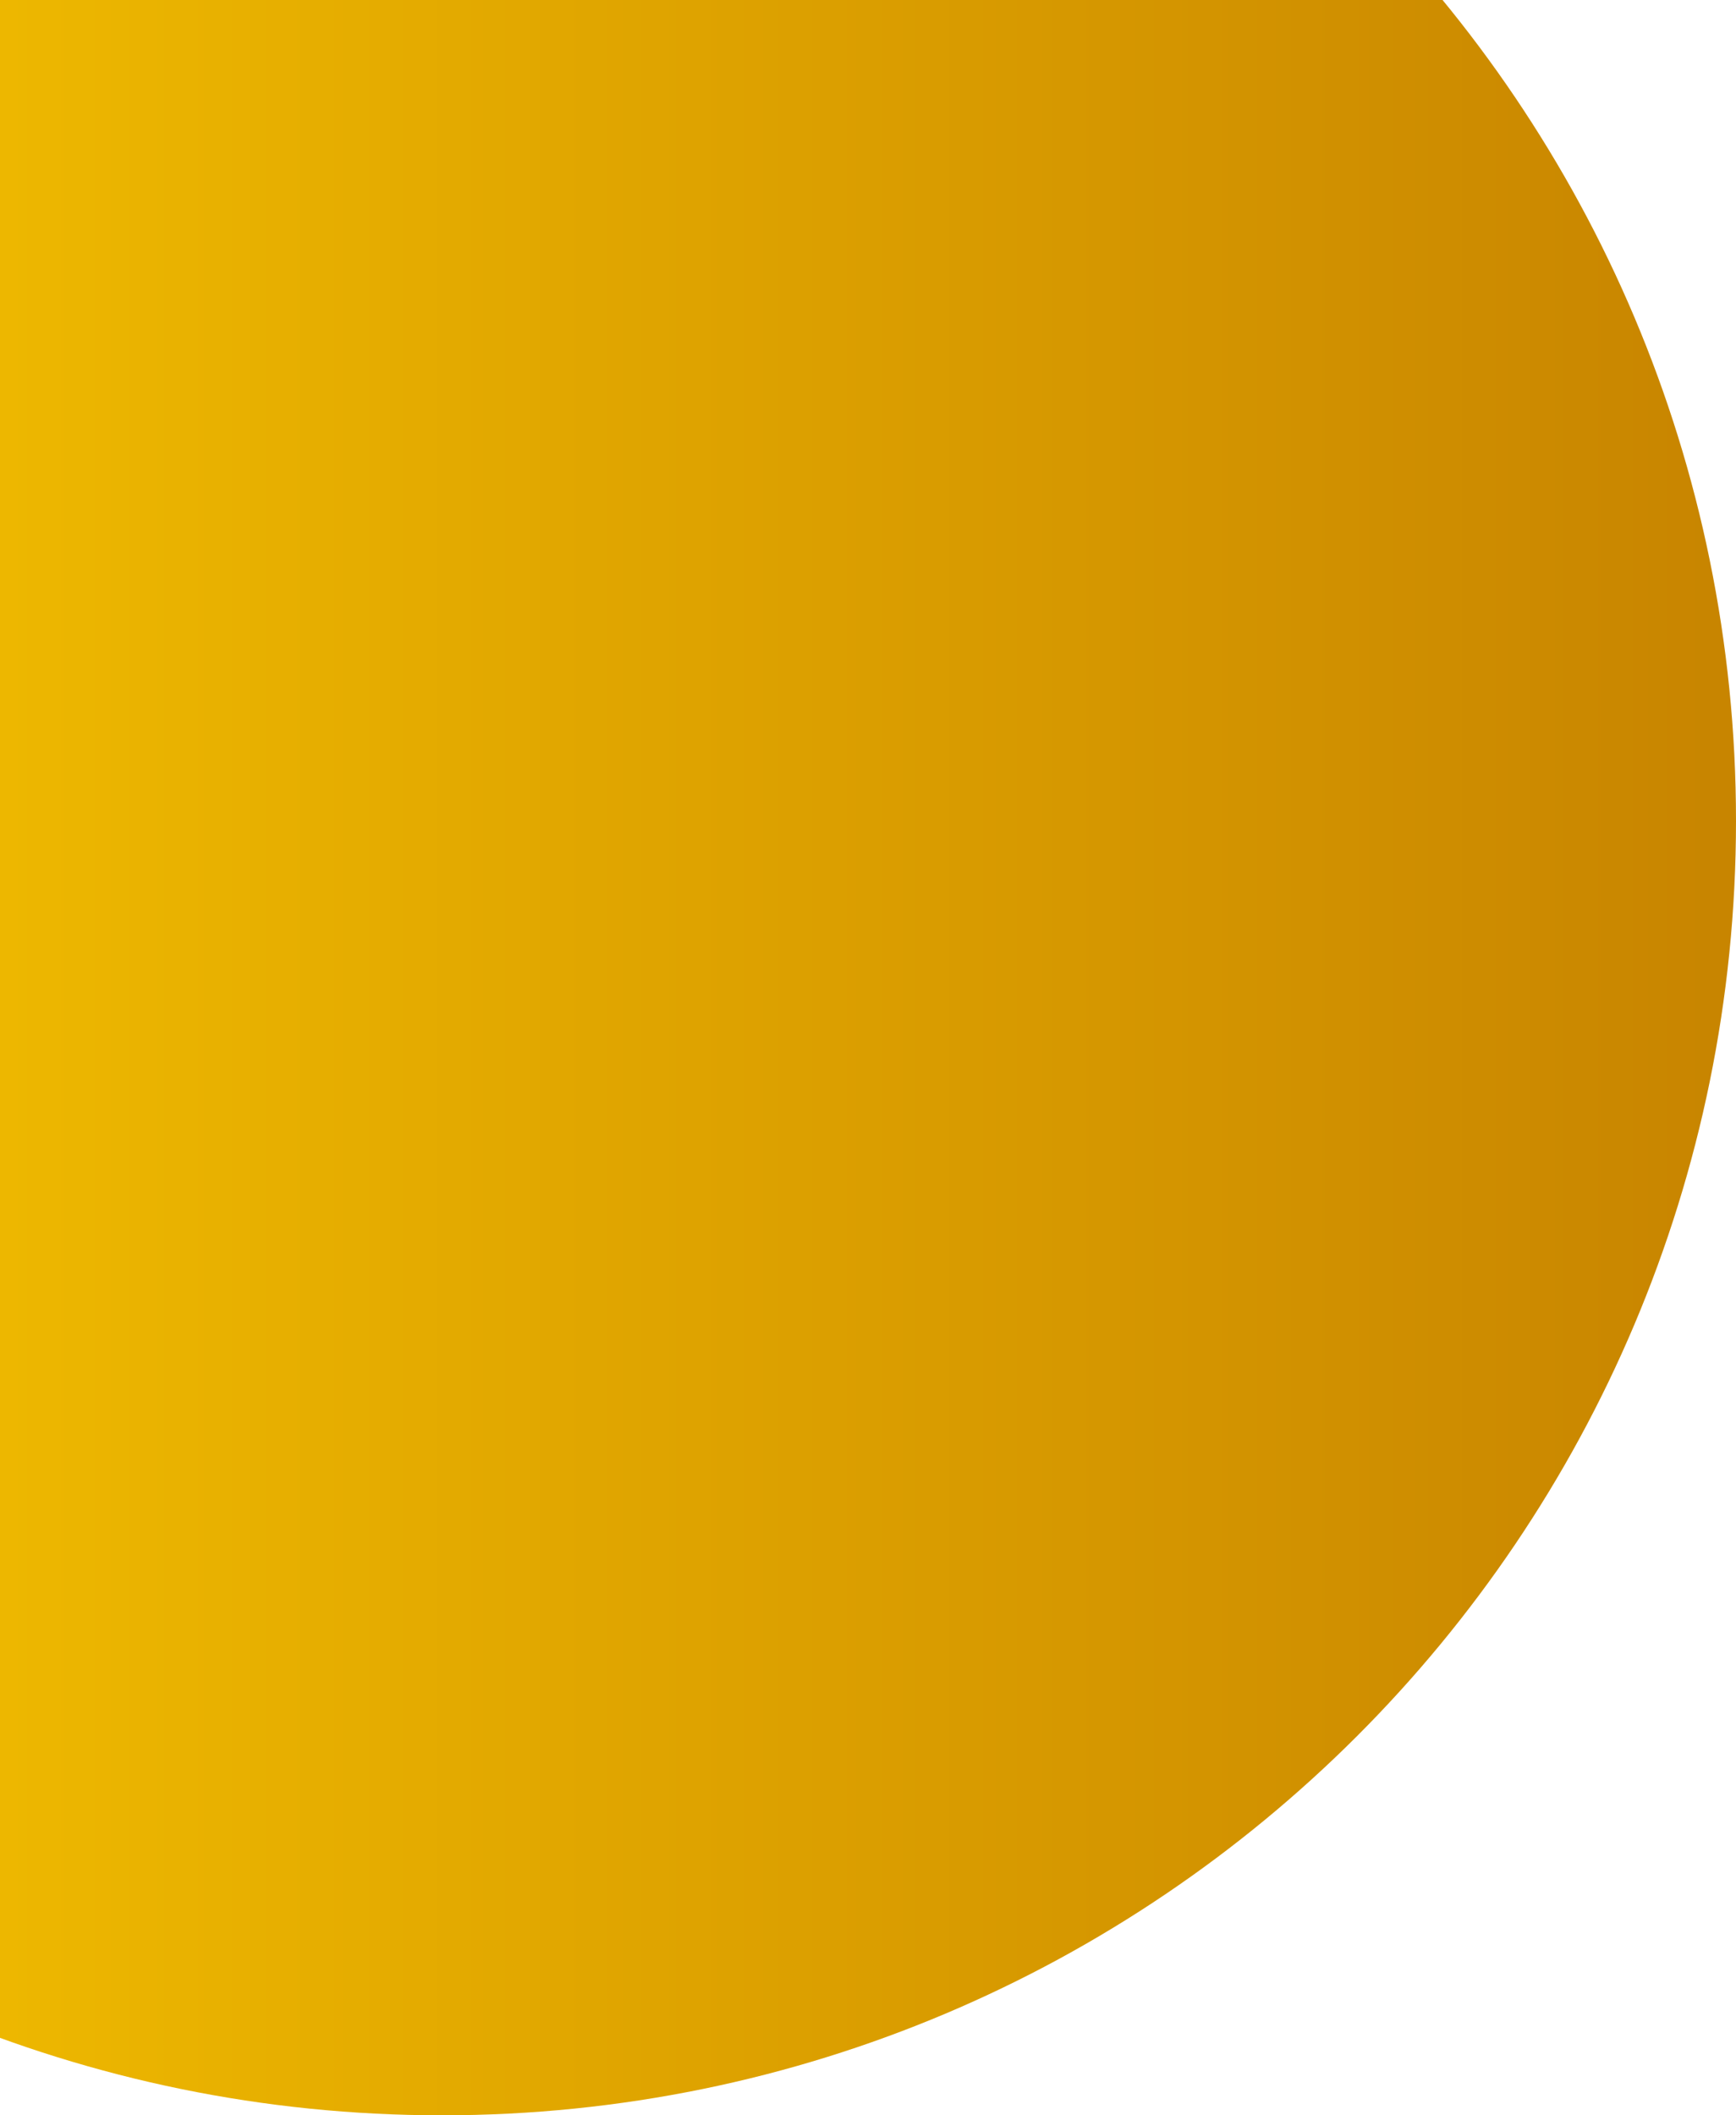 <svg width="110" height="134" viewBox="0 0 110 134" fill="none" xmlns="http://www.w3.org/2000/svg">
<path d="M28 134C73.287 134 110 97.287 110 52C110 6.713 73.287 -30 28 -30C-17.287 -30 -54 6.713 -54 52C-54 97.287 -17.287 134 28 134Z" fill="url(#paint0_linear_406_76)"/>
<defs>
<linearGradient id="paint0_linear_406_76" x1="-53.508" y1="52" x2="108.852" y2="52" gradientUnits="userSpaceOnUse">
<stop stop-color="#FFD000"/>
<stop offset="1" stop-color="#C88500"/>
</linearGradient>
</defs>
</svg>
